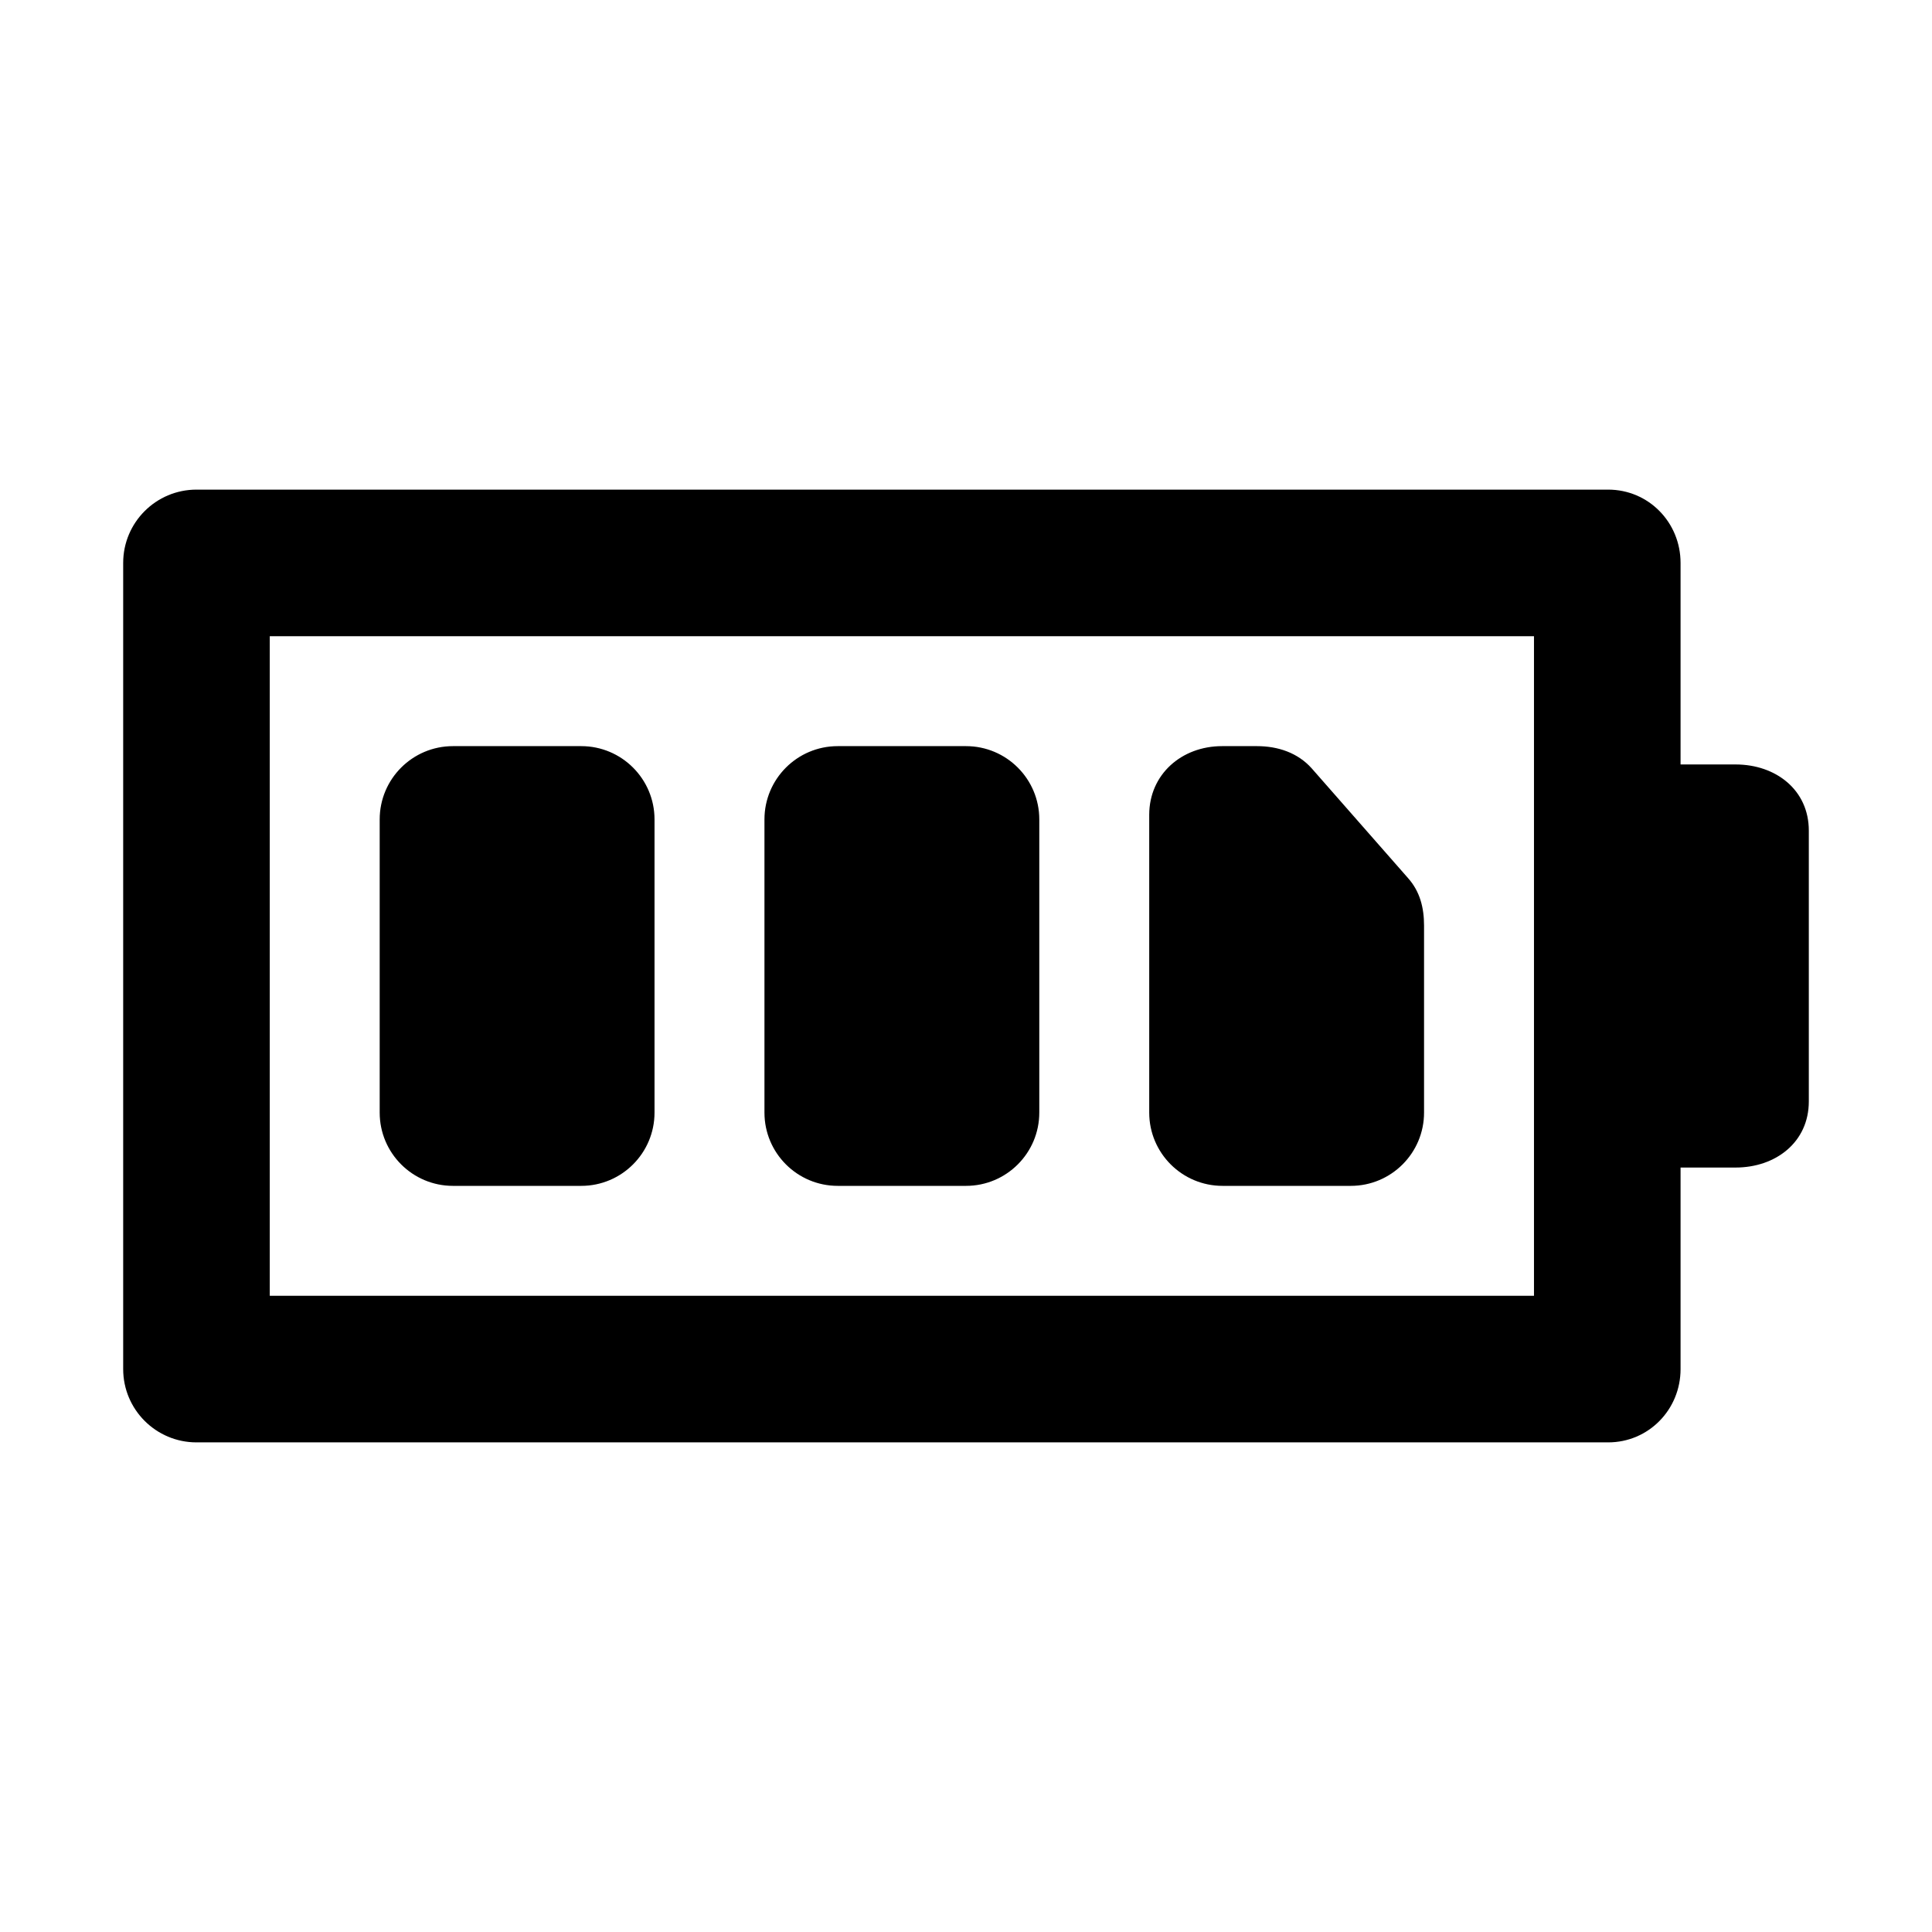 <?xml version="1.0" standalone="no"?><!DOCTYPE svg PUBLIC "-//W3C//DTD SVG 1.1//EN" "http://www.w3.org/Graphics/SVG/1.1/DTD/svg11.dtd"><svg class="icon" width="200px" height="200.00px" viewBox="0 0 1024 1024" version="1.1" xmlns="http://www.w3.org/2000/svg"><path d="M550.844 589.688c0 21.453-17.391 38.845-38.845 38.845l-67.977 0c-21.453 0-38.845-17.391-38.845-38.845L405.177 434.312c0-21.453 17.391-38.845 38.845-38.845l67.977 0c21.453 0 38.845 17.391 38.845 38.845L550.844 589.688zM647.968 628.533l67.977 0c21.454 0 38.831-17.391 38.831-38.845L754.776 490.648c0-9.536-2.151-18.135-8.495-25.253l-51.051-58.15c-7.374-8.26-17.916-11.778-28.987-11.778l-18.521 0c-21.452 0-38.611 14.974-38.611 36.427l0 157.795C609.111 611.142 626.515 628.533 647.968 628.533zM346.911 434.312c0-21.453-17.391-38.845-38.845-38.845l-67.977 0c-21.453 0-38.845 17.391-38.845 38.845l0 155.377c0 21.453 17.391 38.845 38.845 38.845l67.977 0c21.453 0 38.845-17.391 38.845-38.845L346.911 434.312zM958.709 440.219l0 143.571c0 21.452-17.38 35.032-38.831 35.032l-29.146 0 0 106.822c0 21.452-16.934 38.845-38.386 38.845L104.147 764.489c-21.451 0-38.857-17.392-38.857-38.845L65.29 298.356c0-21.452 17.406-38.845 38.857-38.845l748.199 0c21.452 0 38.386 17.392 38.386 38.845l0 106.822 29.146 0C941.329 405.178 958.709 418.768 958.709 440.219zM813.043 337.201 142.979 337.201l0 349.598 670.064 0L813.043 583.79 813.043 440.219 813.043 337.201z" /></svg>